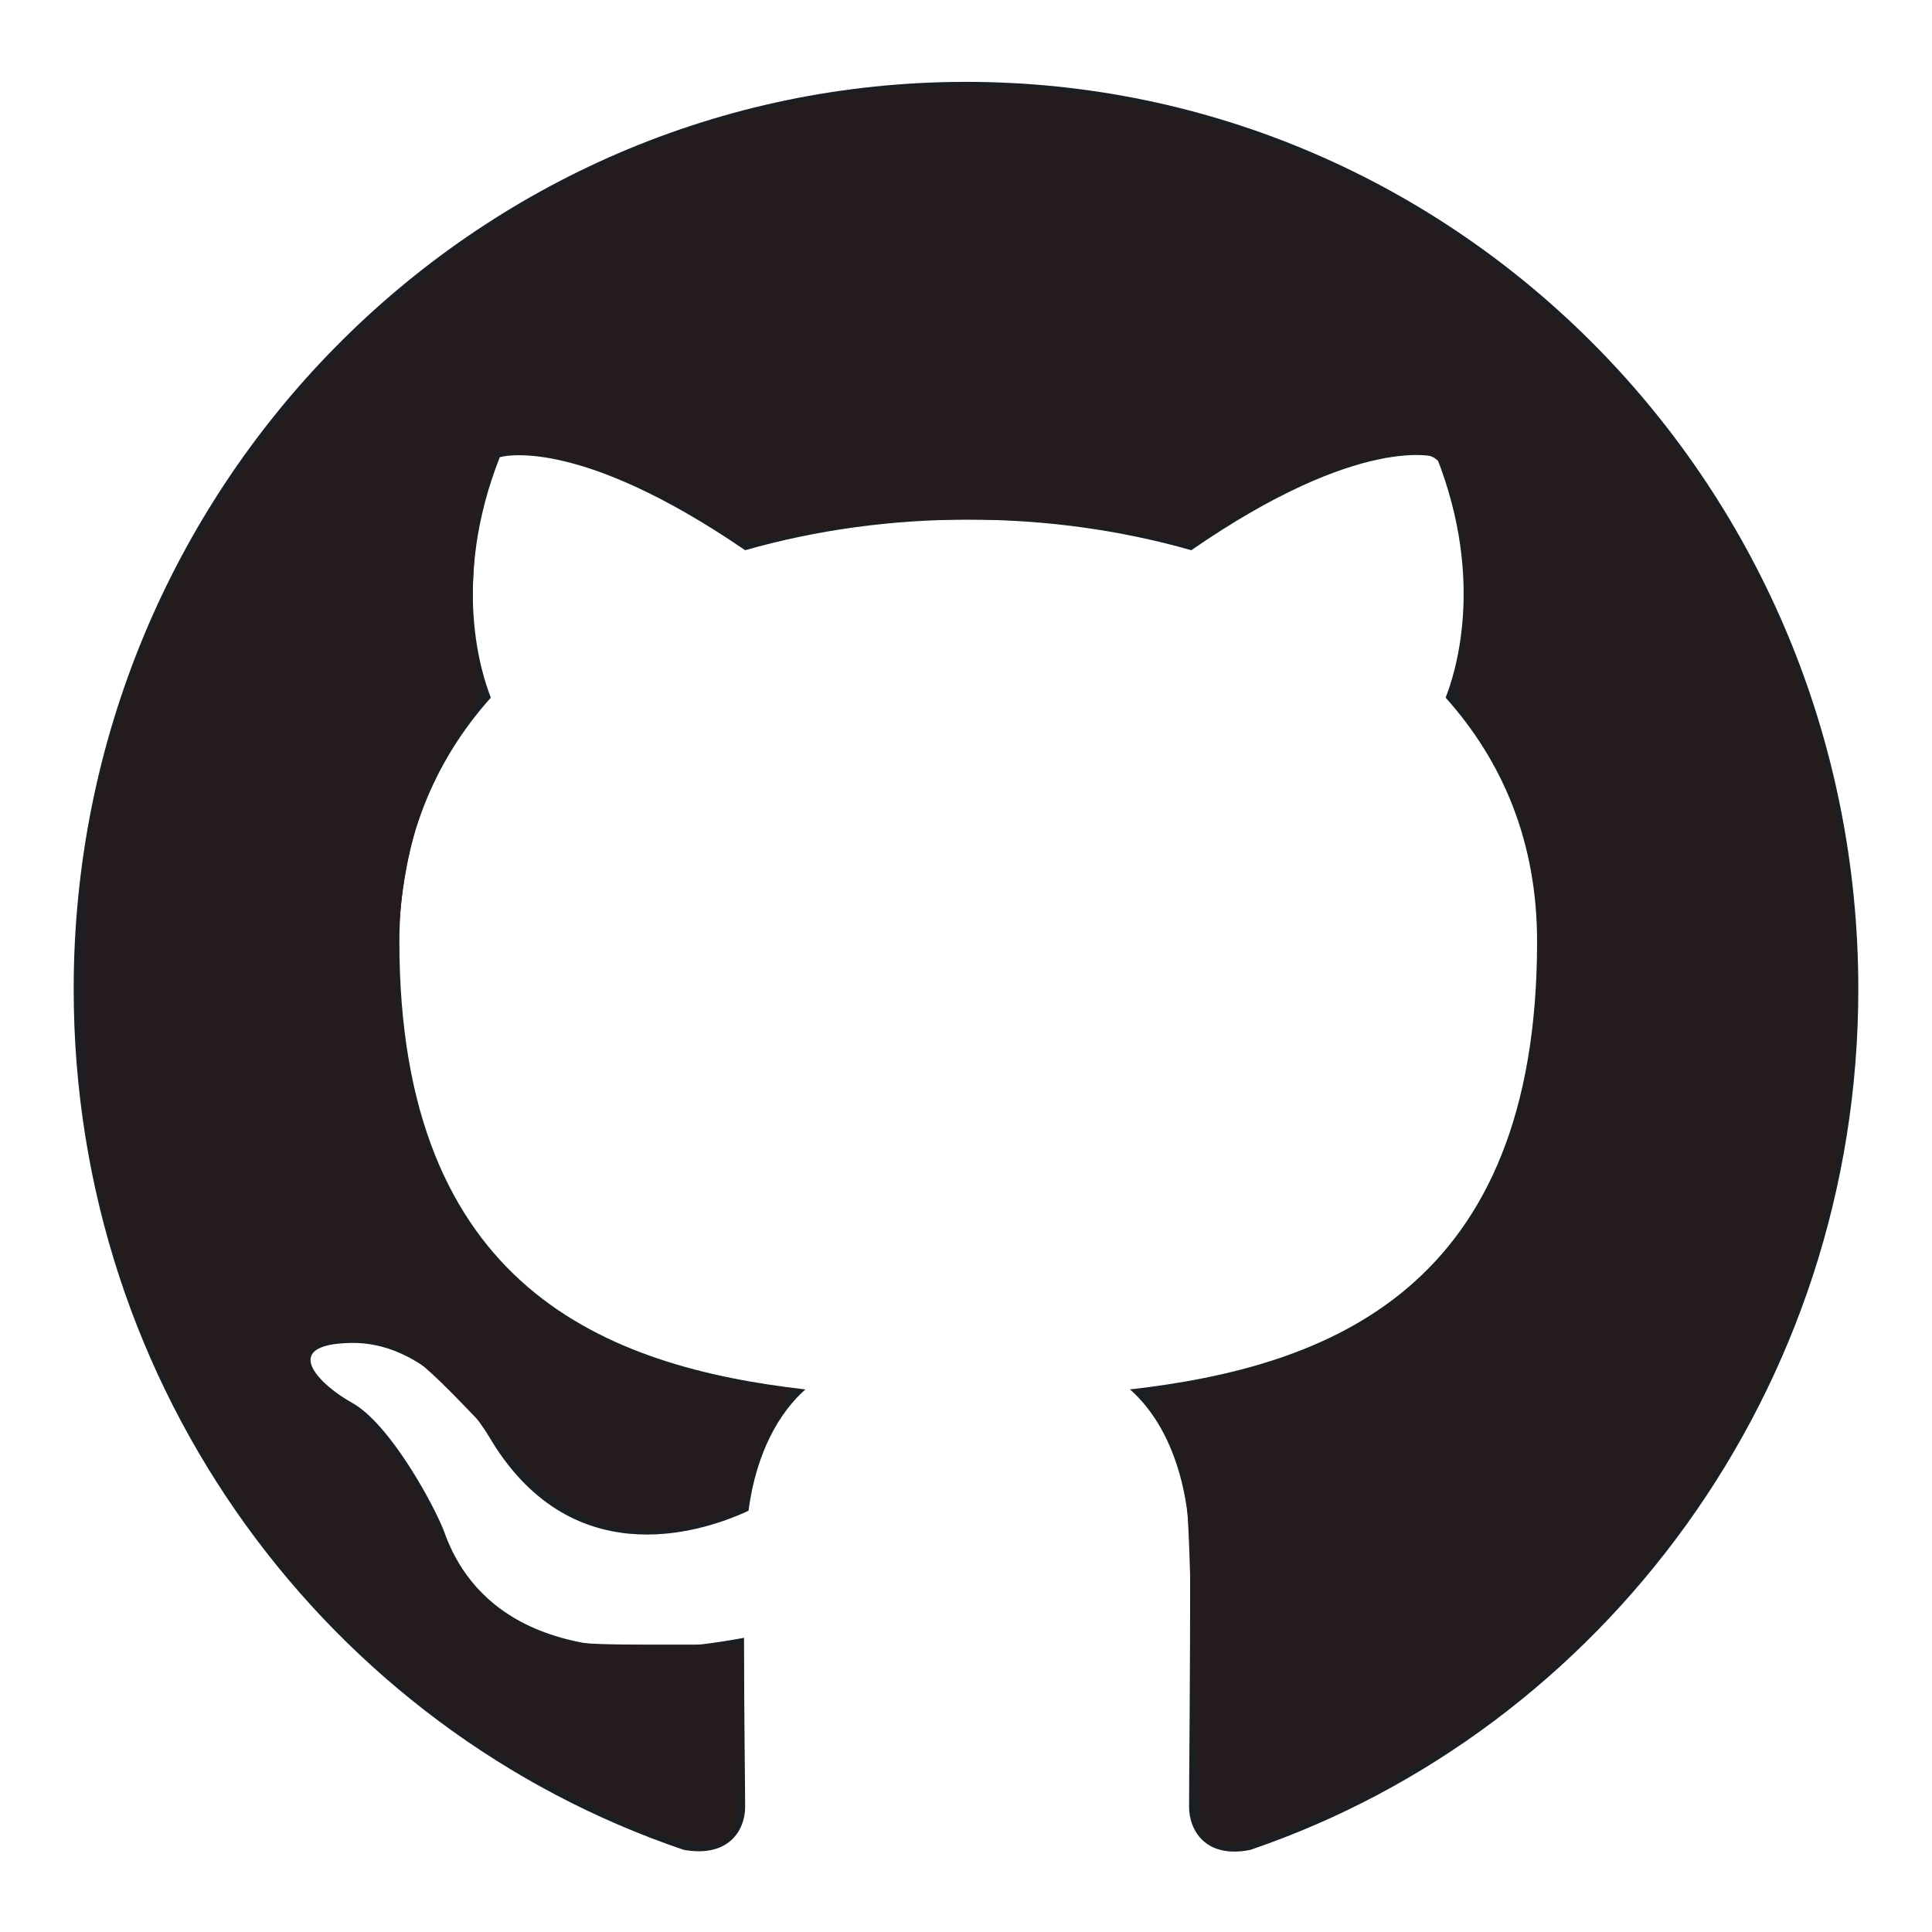 <?xml version="1.0" encoding="UTF-8" standalone="no"?>
<svg
   xmlns:dc="http://purl.org/dc/elements/1.1/"
   xmlns:cc="http://creativecommons.org/ns#"
   xmlns:rdf="http://www.w3.org/1999/02/22-rdf-syntax-ns#"
   xmlns:svg="http://www.w3.org/2000/svg"
   xmlns="http://www.w3.org/2000/svg"
   xmlns:sodipodi="http://sodipodi.sourceforge.net/DTD/sodipodi-0.dtd"
   xmlns:inkscape="http://www.inkscape.org/namespaces/inkscape"
   width="1024"
   height="1024"
   viewBox="0 0 1024 1024"
   fill="none"
   version="1.1"
   id="svg4"
   sodipodi:docname="github.svg"
   inkscape:version="0.92.4 (5da689c313, 2019-01-14)">
  <defs
     id="defs8" />
  <sodipodi:namedview
     pagecolor="#ffffff"
     bordercolor="#666666"
     borderopacity="1"
     objecttolerance="10"
     gridtolerance="10"
     guidetolerance="10"
     inkscape:pageopacity="0"
     inkscape:pageshadow="2"
     inkscape:window-width="1028"
     inkscape:window-height="744"
     id="namedview6"
     showgrid="false"
     inkscape:zoom="0.23046875"
     inkscape:cx="512"
     inkscape:cy="512"
     inkscape:window-x="772"
     inkscape:window-y="32"
     inkscape:window-maximized="0"
     inkscape:current-layer="svg4" />
  <path
     d="m 512,43.39 c -261.304,0 -472.949,215.184 -472.949,480.859 0,212.78 135.382,392.501 323.379,456.215 23.647,4.208 32.515,-10.218 32.515,-22.841 0,-11.42 -0.591,-49.288 -0.591,-89.56 -118.828,22.24 -149.57,-29.453 -159.029,-56.501 -5.321,-13.825 -28.377,-56.501 -48.477,-67.921 -16.553,-9.016 -40.201,-31.256 -0.591,-31.857 37.245,-0.601 63.848,34.862 72.716,49.288 42.565,72.73 110.552,52.293 137.746,39.671 4.138,-31.256 16.553,-52.293 30.151,-64.315 -105.231,-12.021 -215.192,-53.496 -215.192,-237.424 0,-52.293 18.327,-95.571 48.477,-129.231 -4.729,-12.021 -21.283,-61.31 4.729,-127.428 0,0 39.609,-12.623 130.061,49.288 37.836,-10.819 78.037,-16.229 118.237,-16.229 40.201,0 80.401,5.41 118.237,16.229 90.452,-62.512 130.061,-49.288 130.061,-49.288 26.012,66.118 9.459,115.406 4.729,127.428 30.151,33.66 48.477,76.336 48.477,129.231 0,184.53 -110.552,225.403 -215.783,237.424 17.144,15.027 31.924,43.878 31.924,88.959 0,64.315 -0.591,116.007 -0.591,132.236 0,12.623 8.868,27.649 32.515,22.841 C 849.567,916.75 984.949,736.428 984.949,524.249 984.949,258.574 773.304,43.39 512,43.39 Z"
     id="path2"
     inkscape:connector-curvature="0"
     style="clip-rule:evenodd;fill:#1b1f23;fill-rule:evenodd;stroke-width:59.611" />
  <path
     style="fill:#241c1c;stroke-width:4.339"
     d="M 316.555,958.867 C 182.57,894.83 92.796,784.702 54.124,636.937 45.35,603.41 44.051,588.381 44.227,522.414 44.408,454.451 45.627,442.029 55.839,404.058 77.675,322.866 118.427,250.576 175.836,191.195 245.031,119.623 324.035,75.15 416.909,55.49 646.911,6.803 881.406,143.022 957.004,369.232 c 57.068,170.765 16.464,356.689 -106.323,486.849 -40.278,42.697 -78.034,70.34 -134.201,98.258 -47.302,23.511 -71.953,29.201 -79.045,18.243 -1.931,-2.983 -4.487,-47.403 -5.68,-98.712 -2.128,-91.494 -2.395,-93.689 -13.913,-114.107 -7.895,-13.996 -10.028,-21.29 -6.508,-22.256 2.879,-0.791 20.408,-4.778 38.952,-8.861 110.073,-24.233 165.019,-98.803 164.754,-223.59 -0.109,-51.21 -8.287,-81.379 -31.302,-115.481 -12.909,-19.128 -13.111,-20.221 -8.746,-47.542 4.539,-28.416 1.144,-65.31 -8.257,-89.722 -3.817,-9.913 -7.201,-11.932 -19.997,-11.932 -20.856,0 -59.802,14.202 -89.911,32.786 l -24.827,15.324 -35.313,-6.699 c -45.96,-8.718 -124.571,-8.594 -168.547,0.267 -34.03,6.857 -34.778,6.819 -47.727,-2.401 -23.075,-16.431 -70.54,-35.648 -94.04,-38.073 l -22.755,-2.348 -6.846,23.055 c -6.955,23.421 -8.527,75.507 -2.874,95.242 2.389,8.34 -0.209,15.71 -11.236,31.881 -41.333,60.612 -42.603,173.352 -2.777,246.525 15,27.56 49.939,59.65 80.915,74.316 26.47,12.533 69.469,24.769 87.041,24.769 6.218,0 11.298,0.488 11.288,1.085 -0.01,0.597 -4.891,10.69 -10.847,22.43 -5.956,11.74 -10.829,24.681 -10.829,28.757 0,10.841 -9.088,16.675 -33.005,21.187 -35.525,6.703 -60.195,-1.114 -83.759,-26.541 -57.521,-62.066 -63.939,-67.591 -82.058,-70.653 -33.965,-5.738 -46.116,7.032 -23.927,25.147 23.84,19.463 39.625,38.709 51.465,62.751 17.742,36.025 30.607,51.823 51.129,62.785 15.738,8.407 24.766,9.717 66.998,9.723 l 48.809,0.004 0.004,44.76 c 0.002,24.618 -2.017,48.537 -4.487,53.153 -7.128,13.319 -28.326,10.158 -72.065,-10.747 z"
     id="path3710"
     inkscape:connector-curvature="0" />
</svg>
